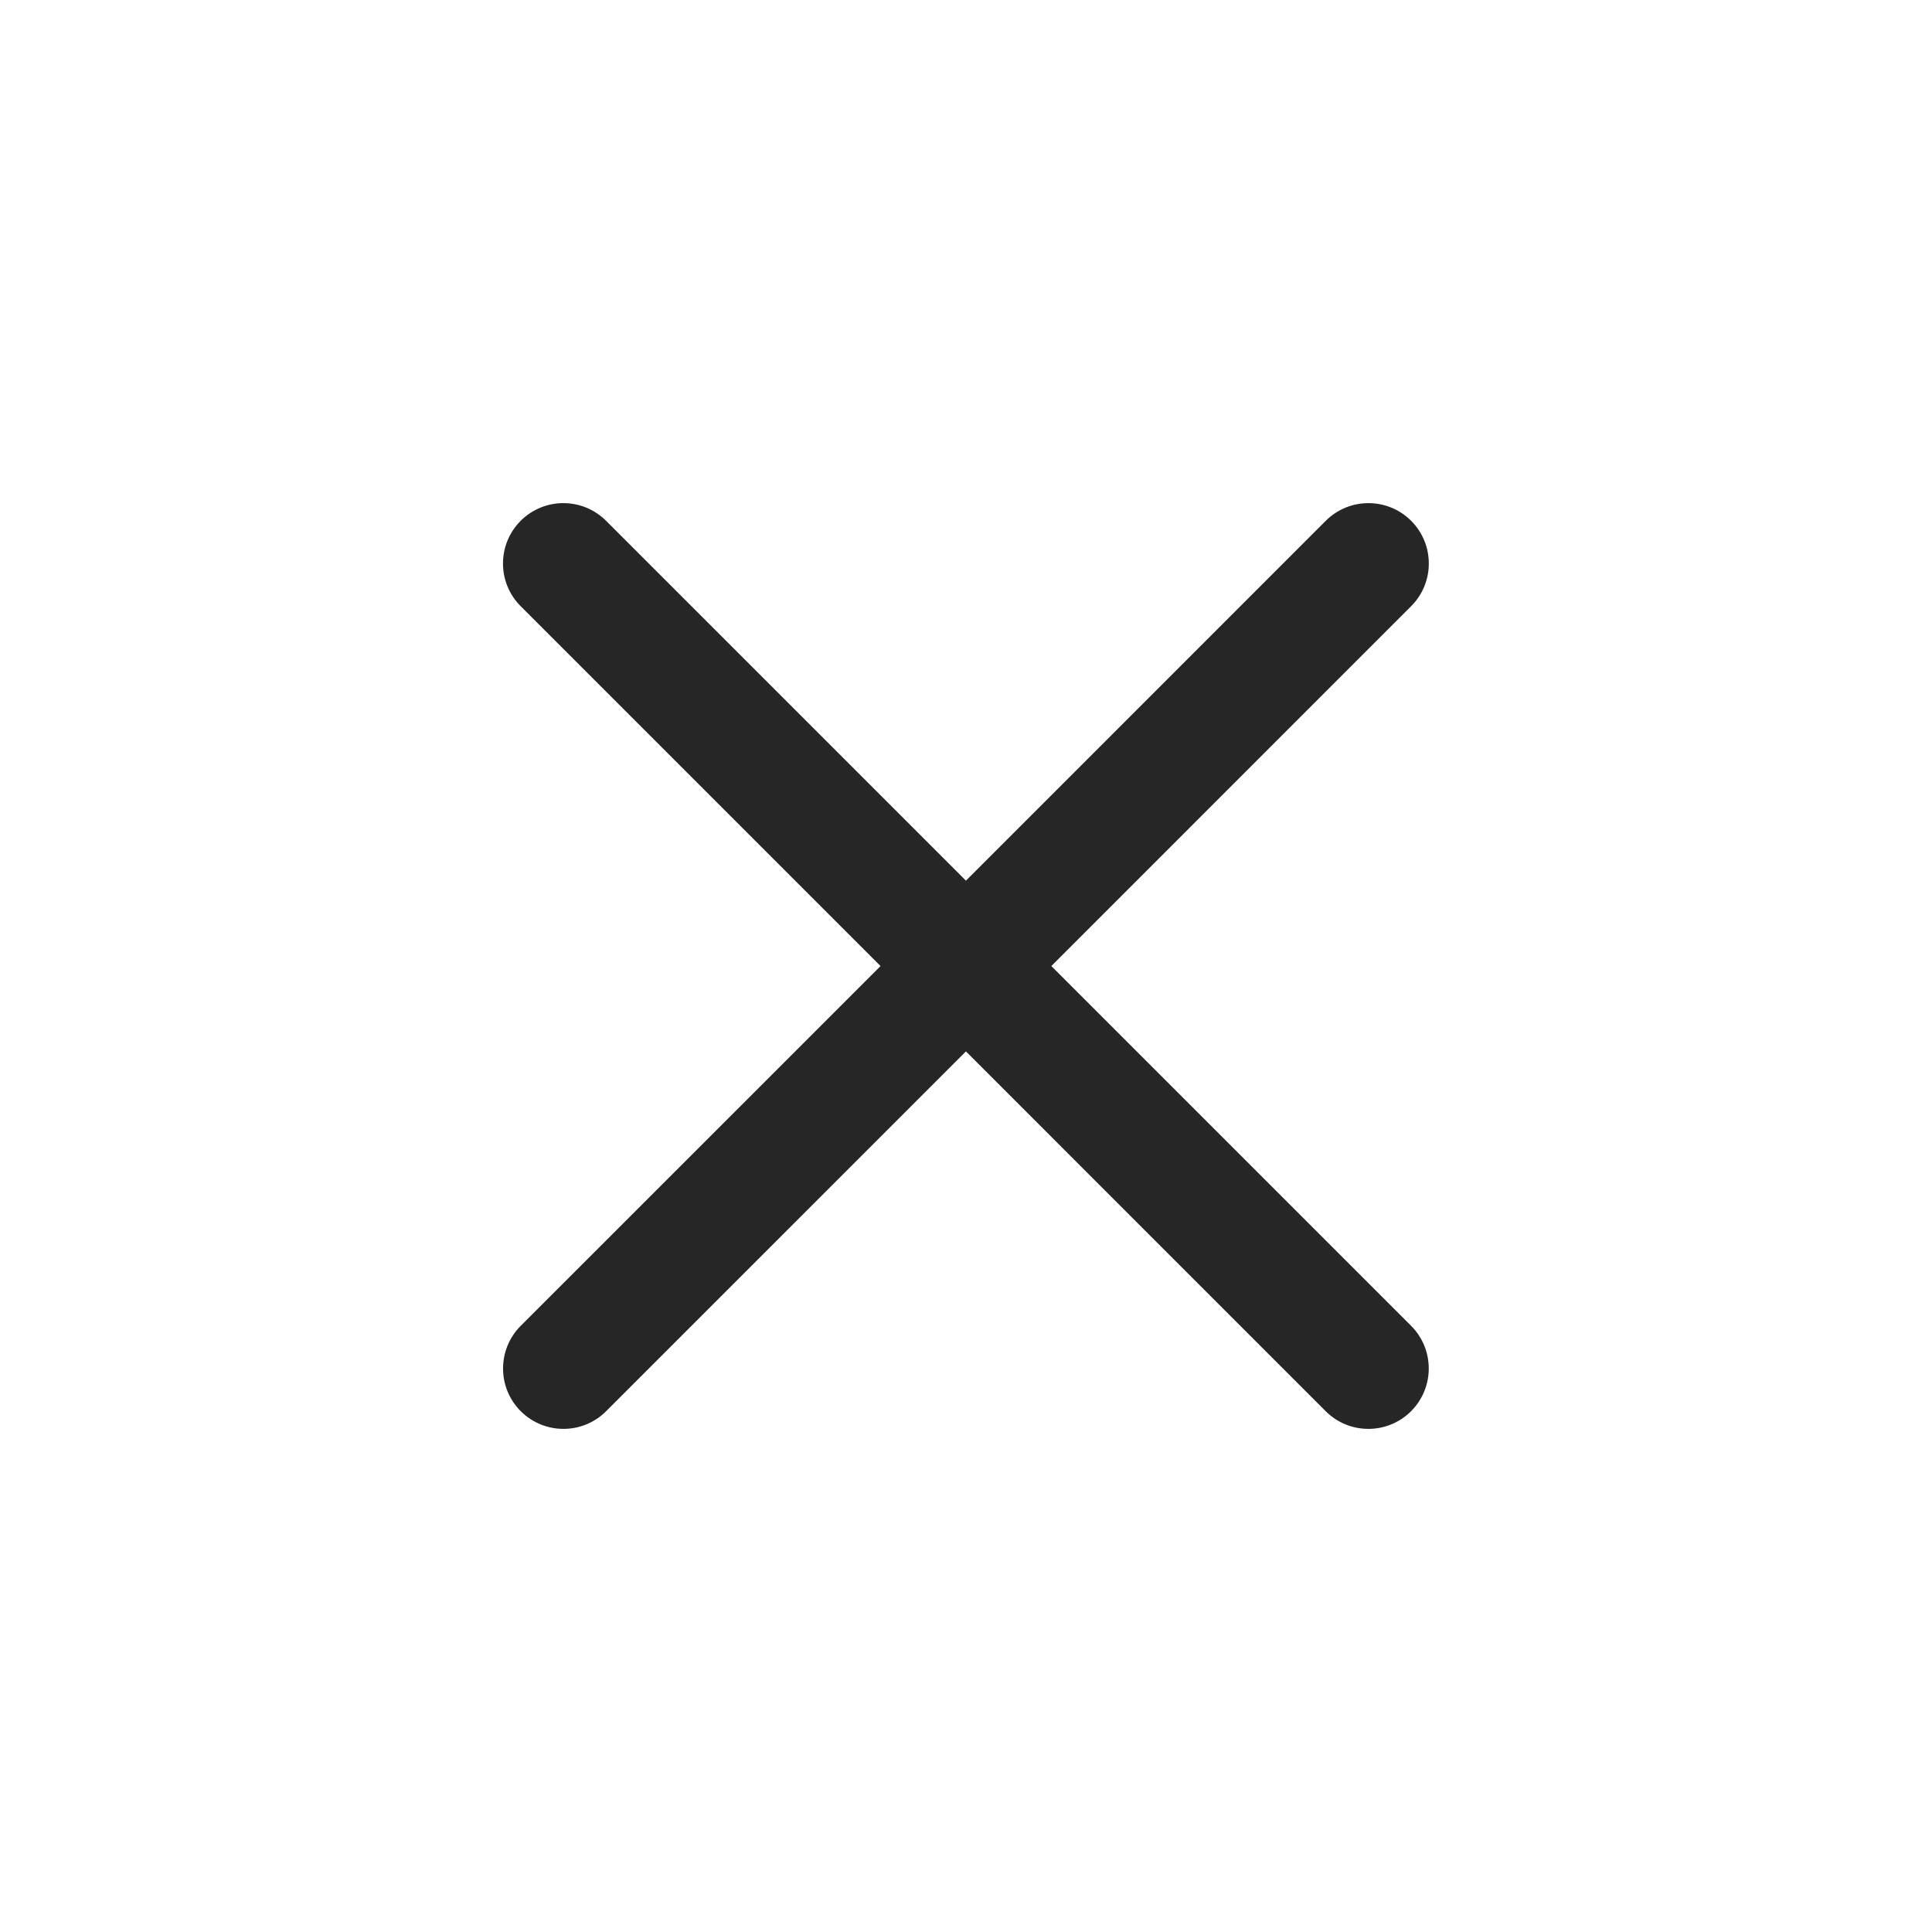 <svg xmlns="http://www.w3.org/2000/svg" width="30" height="30" viewBox="0 0 30 30" fill="none">
    <path fill-rule="evenodd" clip-rule="evenodd" d="M20.585 21.913C20.951 22.279 21.545 22.279 21.911 21.913C22.277 21.547 22.277 20.953 21.911 20.587L16.325 15.001L21.912 9.413C22.278 9.047 22.278 8.453 21.912 8.087C21.546 7.721 20.953 7.721 20.586 8.087L14.999 13.675L9.411 8.087C9.045 7.721 8.451 7.721 8.085 8.087C7.719 8.453 7.719 9.047 8.085 9.413L13.673 15.001L8.086 20.587C7.72 20.953 7.72 21.547 8.086 21.913C8.453 22.279 9.046 22.279 9.412 21.913L14.999 16.326L20.585 21.913Z" fill="#262626"/>
</svg>